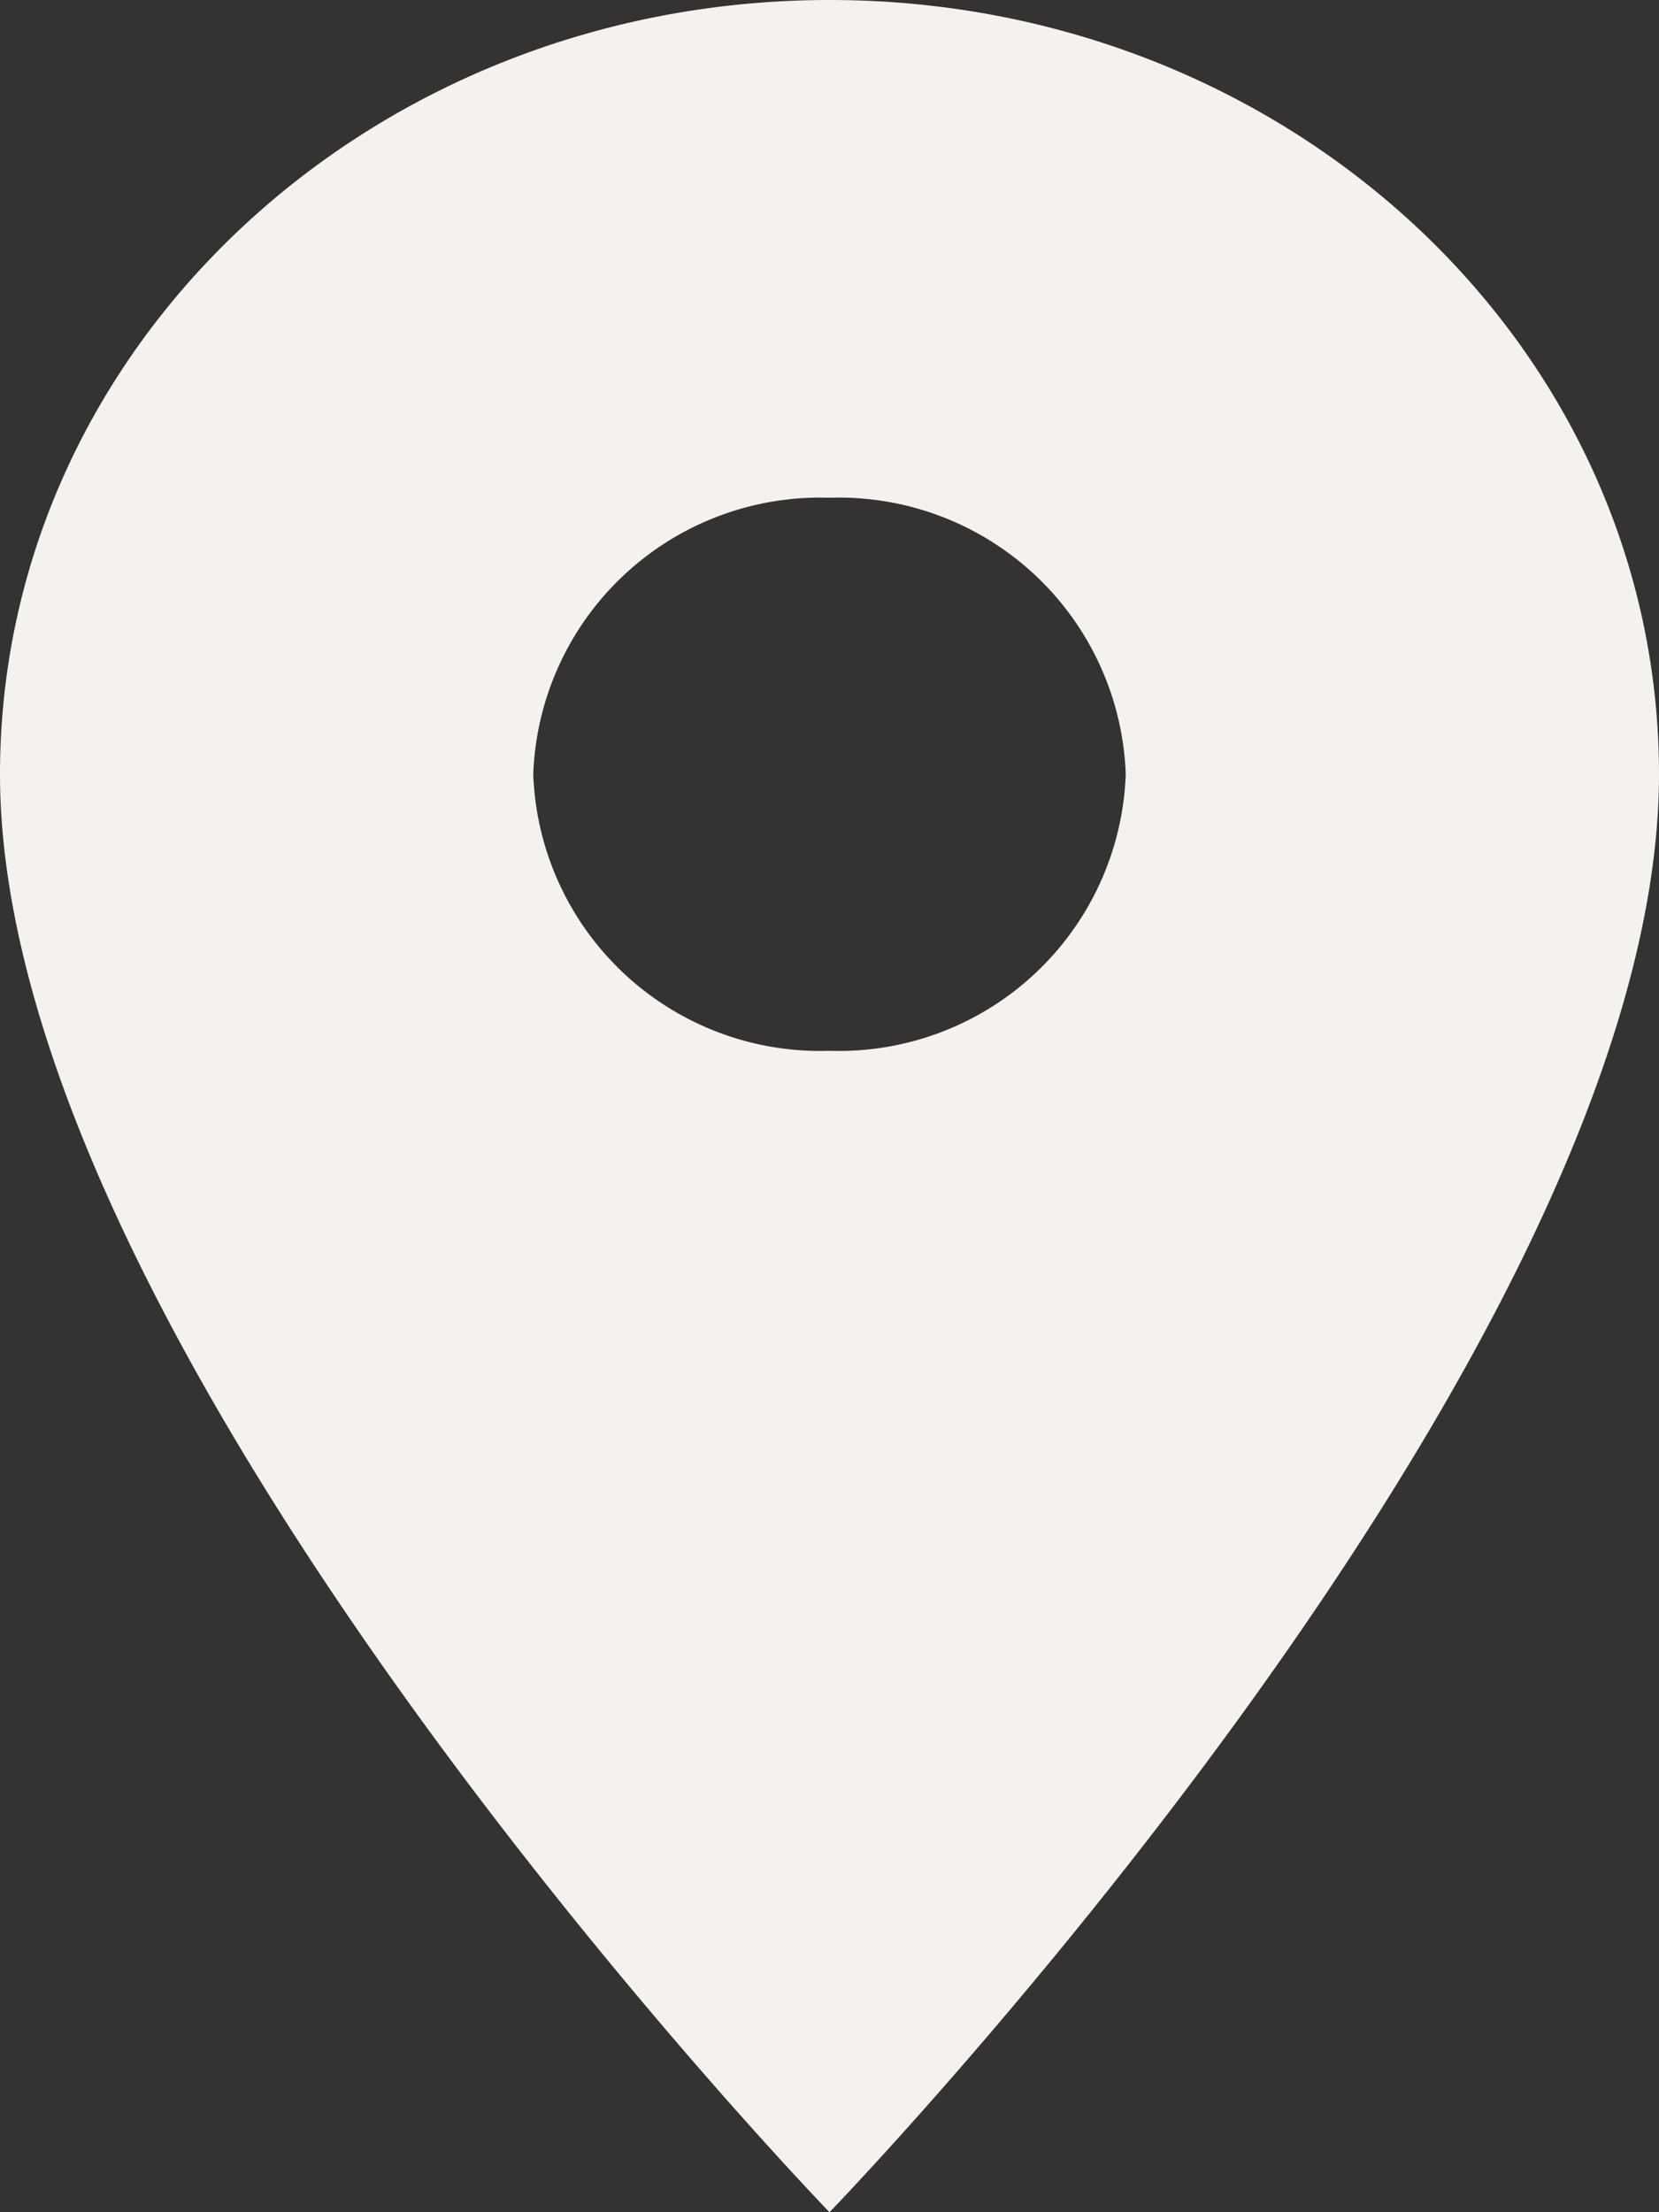 <svg xmlns="http://www.w3.org/2000/svg" width="30" height="40" viewBox="0 0 30 40">
  <rect x="0" y="0" width="30" height="40" fill="#333333" stroke="none"/>
  <path id="Icon_material-location-on" data-name="Icon material-location-on" d="M22.5,3c-8.293,0-15,6.26-15,14,0,10.5,15,26,15,26s15-15.5,15-26C37.5,9.26,30.793,3,22.5,3Zm0,19a5.19,5.19,0,0,1-5.357-5A5.19,5.19,0,0,1,22.5,12a5.19,5.19,0,0,1,5.357,5A5.19,5.19,0,0,1,22.5,22Z" transform="translate(-7.5 -3)" fill="#f5f1f1"/>
</svg>
